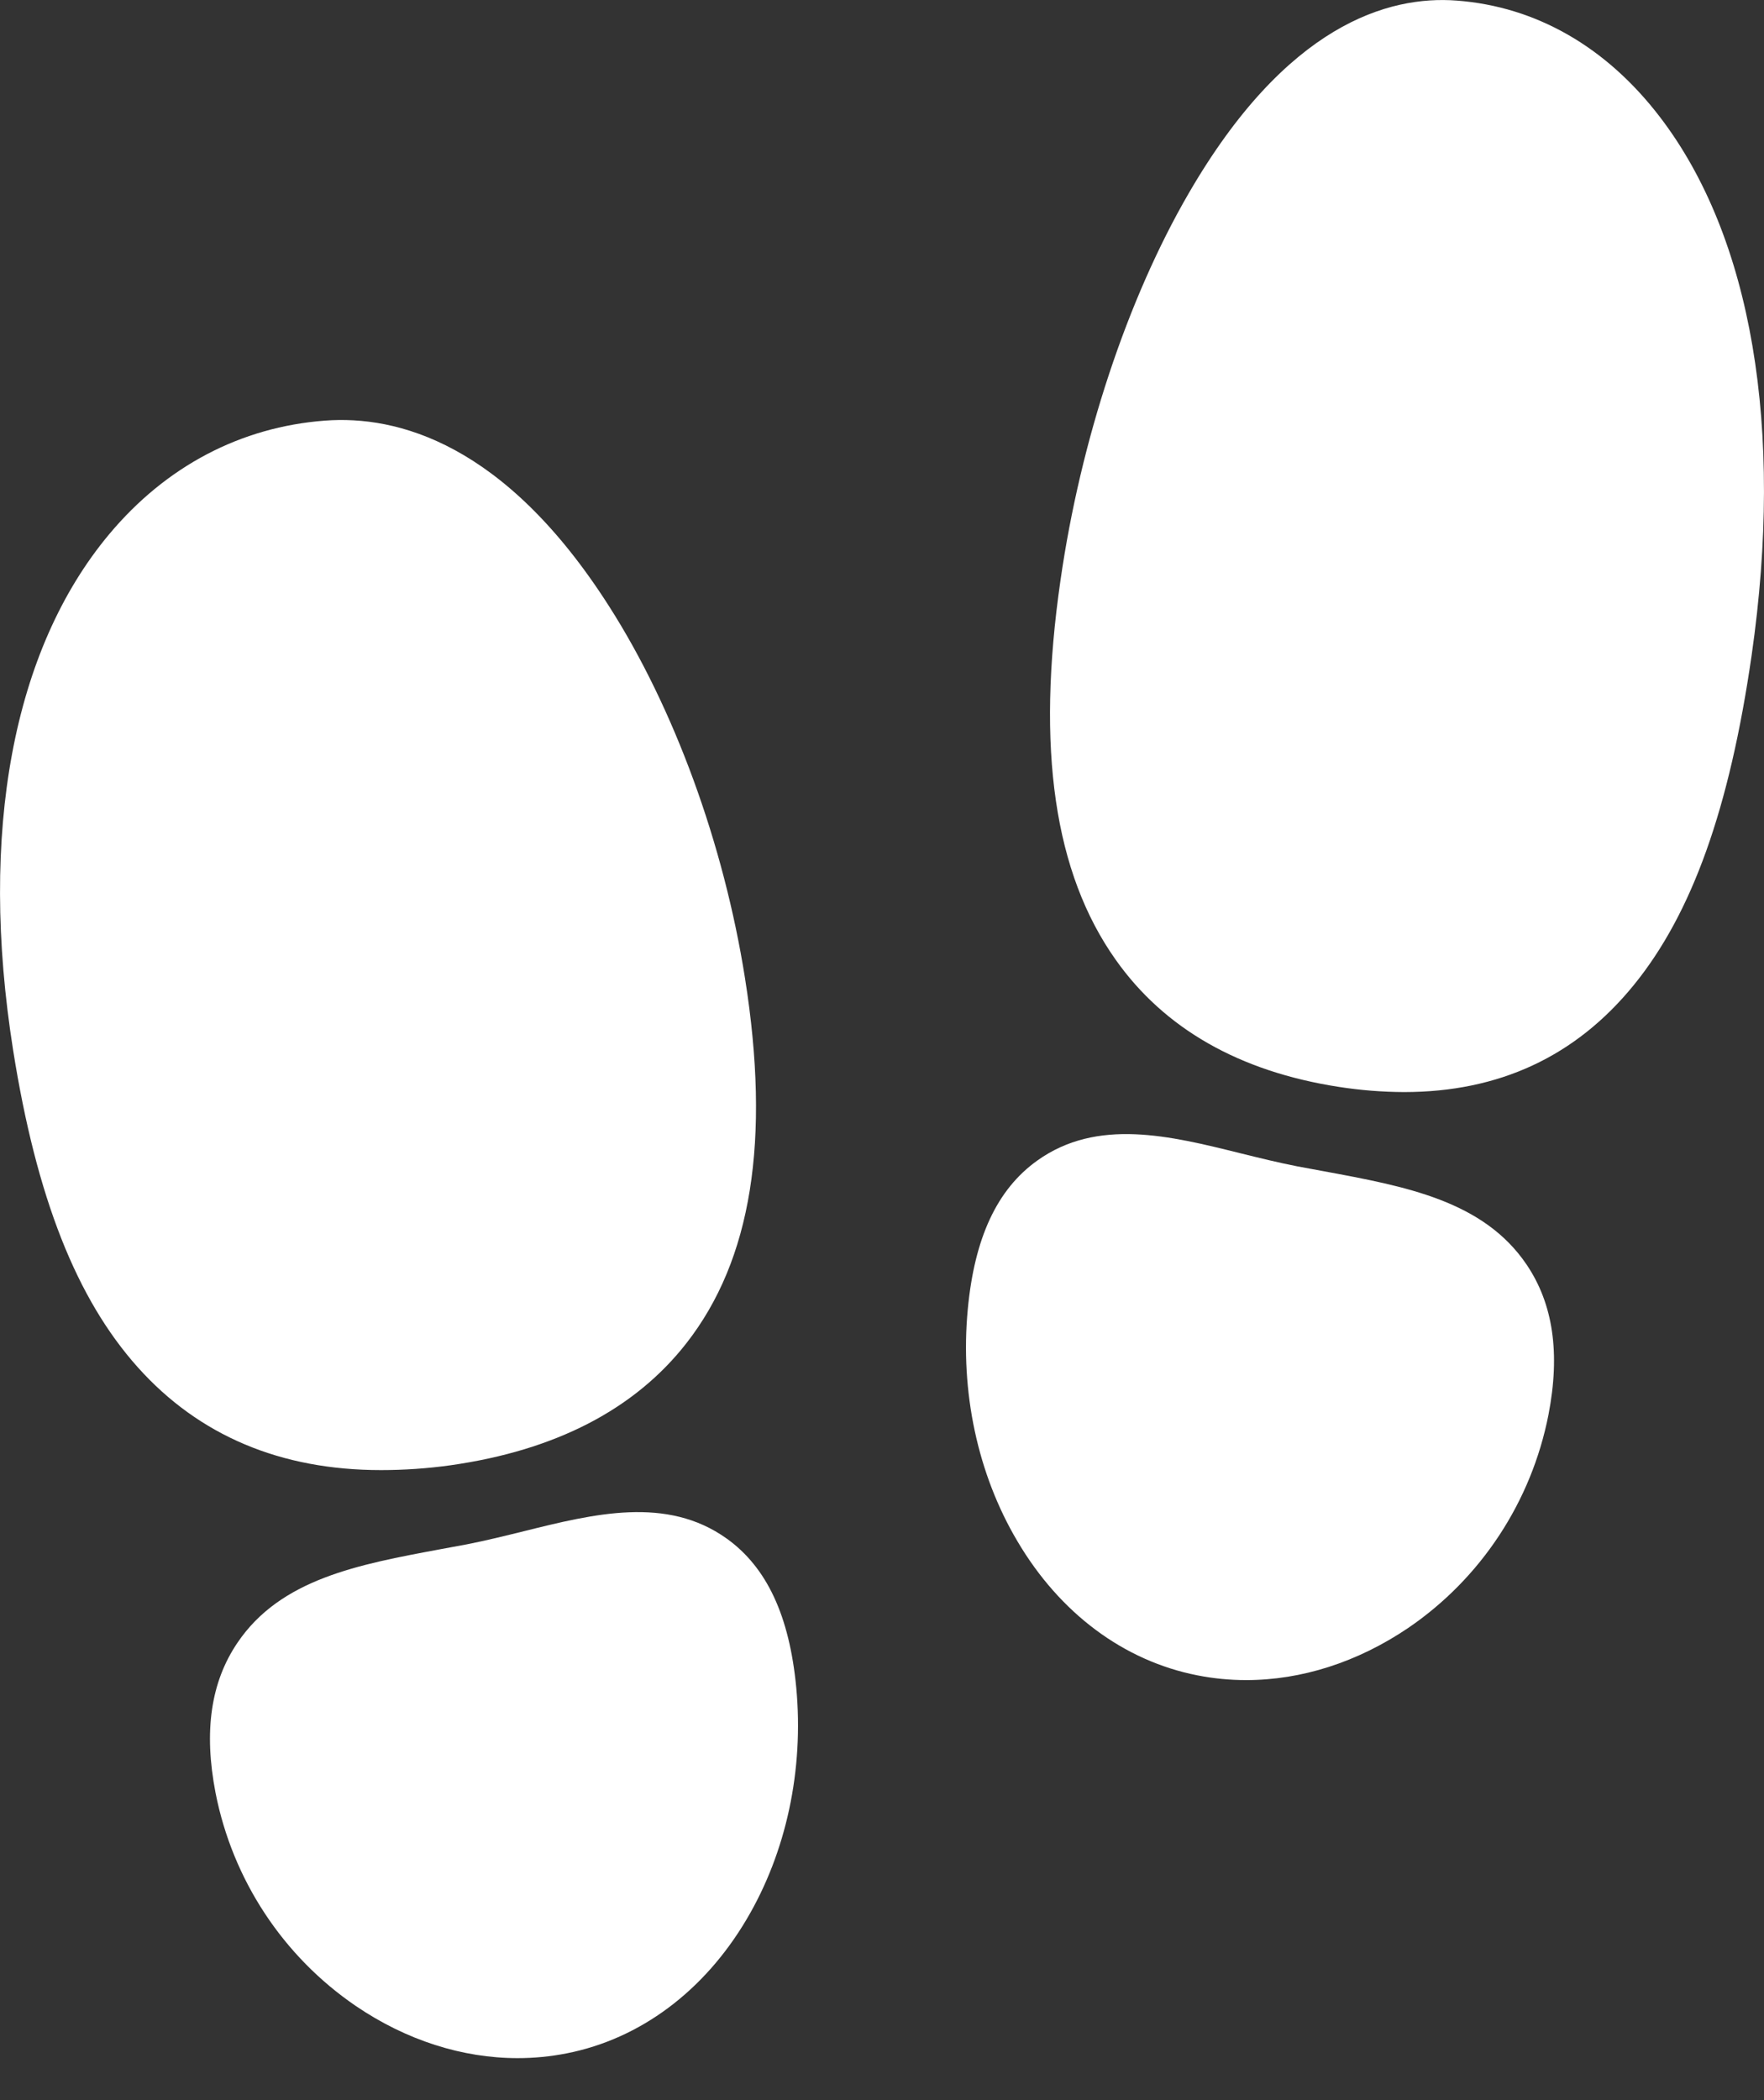 <svg width="21" height="25" viewBox="0 0 21 25" fill="none" xmlns="http://www.w3.org/2000/svg">
<rect x="0" y="0" width="21" height="25" fill="#333333" stroke="none"/>
<path d="M4.536 17.5C3.341 17.5 2.369 17.09 1.641 16.277C0.912 15.463 0.434 14.257 0.156 12.5C-0.254 9.912 0.152 7.731 1.301 6.358C1.977 5.55 2.865 5.083 3.868 5.007C4.726 4.942 6.01 5.273 7.249 7.214C8.026 8.429 8.616 10.044 8.869 11.644C9.175 13.575 8.947 14.997 8.172 15.989C7.557 16.777 6.612 17.266 5.361 17.443C5.088 17.481 4.812 17.5 4.536 17.5Z" fill="white"/>
<path d="M6.163 24.5C5.505 24.5 4.838 24.288 4.237 23.88C3.37 23.289 2.769 22.377 2.566 21.342C2.424 20.607 2.51 20.023 2.827 19.555C3.341 18.795 4.265 18.624 5.243 18.442C5.346 18.423 5.451 18.404 5.557 18.384C5.782 18.34 6.012 18.283 6.235 18.228C7.072 18.02 7.937 17.805 8.651 18.315C9.129 18.657 9.398 19.236 9.479 20.087C9.571 21.069 9.361 22.048 8.889 22.846C8.382 23.704 7.62 24.271 6.747 24.443C6.554 24.481 6.359 24.5 6.163 24.5Z" fill="white"/>
<path d="M16.715 13C16.454 12.999 16.194 12.978 15.936 12.938C14.756 12.755 13.863 12.247 13.282 11.425C12.551 10.393 12.334 8.916 12.625 6.907C12.864 5.242 13.419 3.564 14.149 2.305C15.313 0.294 16.527 -0.055 17.342 0.007C18.286 0.078 19.123 0.558 19.762 1.394C20.854 2.821 21.241 5.096 20.853 7.799C20.59 9.624 20.144 10.873 19.45 11.726C18.756 12.579 17.843 13 16.715 13Z" fill="white"/>
<path d="M14.835 20C14.64 20 14.445 19.981 14.253 19.943C13.378 19.771 12.617 19.204 12.111 18.345C11.639 17.548 11.429 16.569 11.521 15.587C11.601 14.734 11.87 14.157 12.349 13.815C13.063 13.305 13.928 13.52 14.765 13.728C14.988 13.783 15.218 13.84 15.443 13.884L15.757 13.942C16.735 14.123 17.659 14.293 18.174 15.054C18.49 15.522 18.576 16.108 18.434 16.842C18.231 17.876 17.631 18.789 16.763 19.38C16.159 19.788 15.492 20 14.835 20Z" fill="white"/>
</svg>
